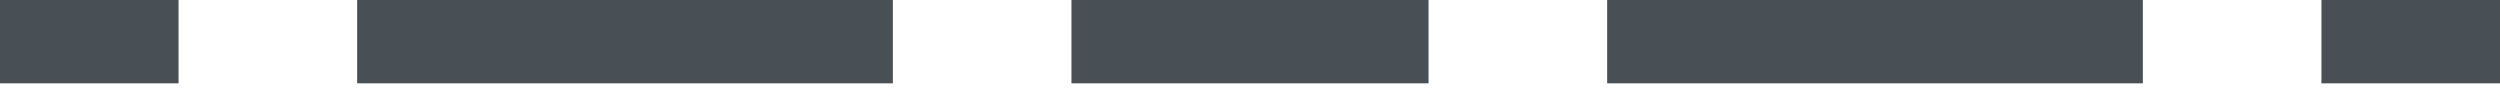 <svg width="45" height="2" viewBox="0 0 45 2" fill="none" xmlns="http://www.w3.org/2000/svg">
<path fill-rule="evenodd" clip-rule="evenodd" d="M3.214 1.5H0V0H3.214V1.5ZM16.071 1.5H6.429V0H16.071V1.5ZM25.714 1.5H19.286V0H25.714V1.5ZM38.571 1.5H28.929V0H38.571V1.5ZM45 1.5H41.786V0H45V1.5Z" fill="#485056"/>
</svg>